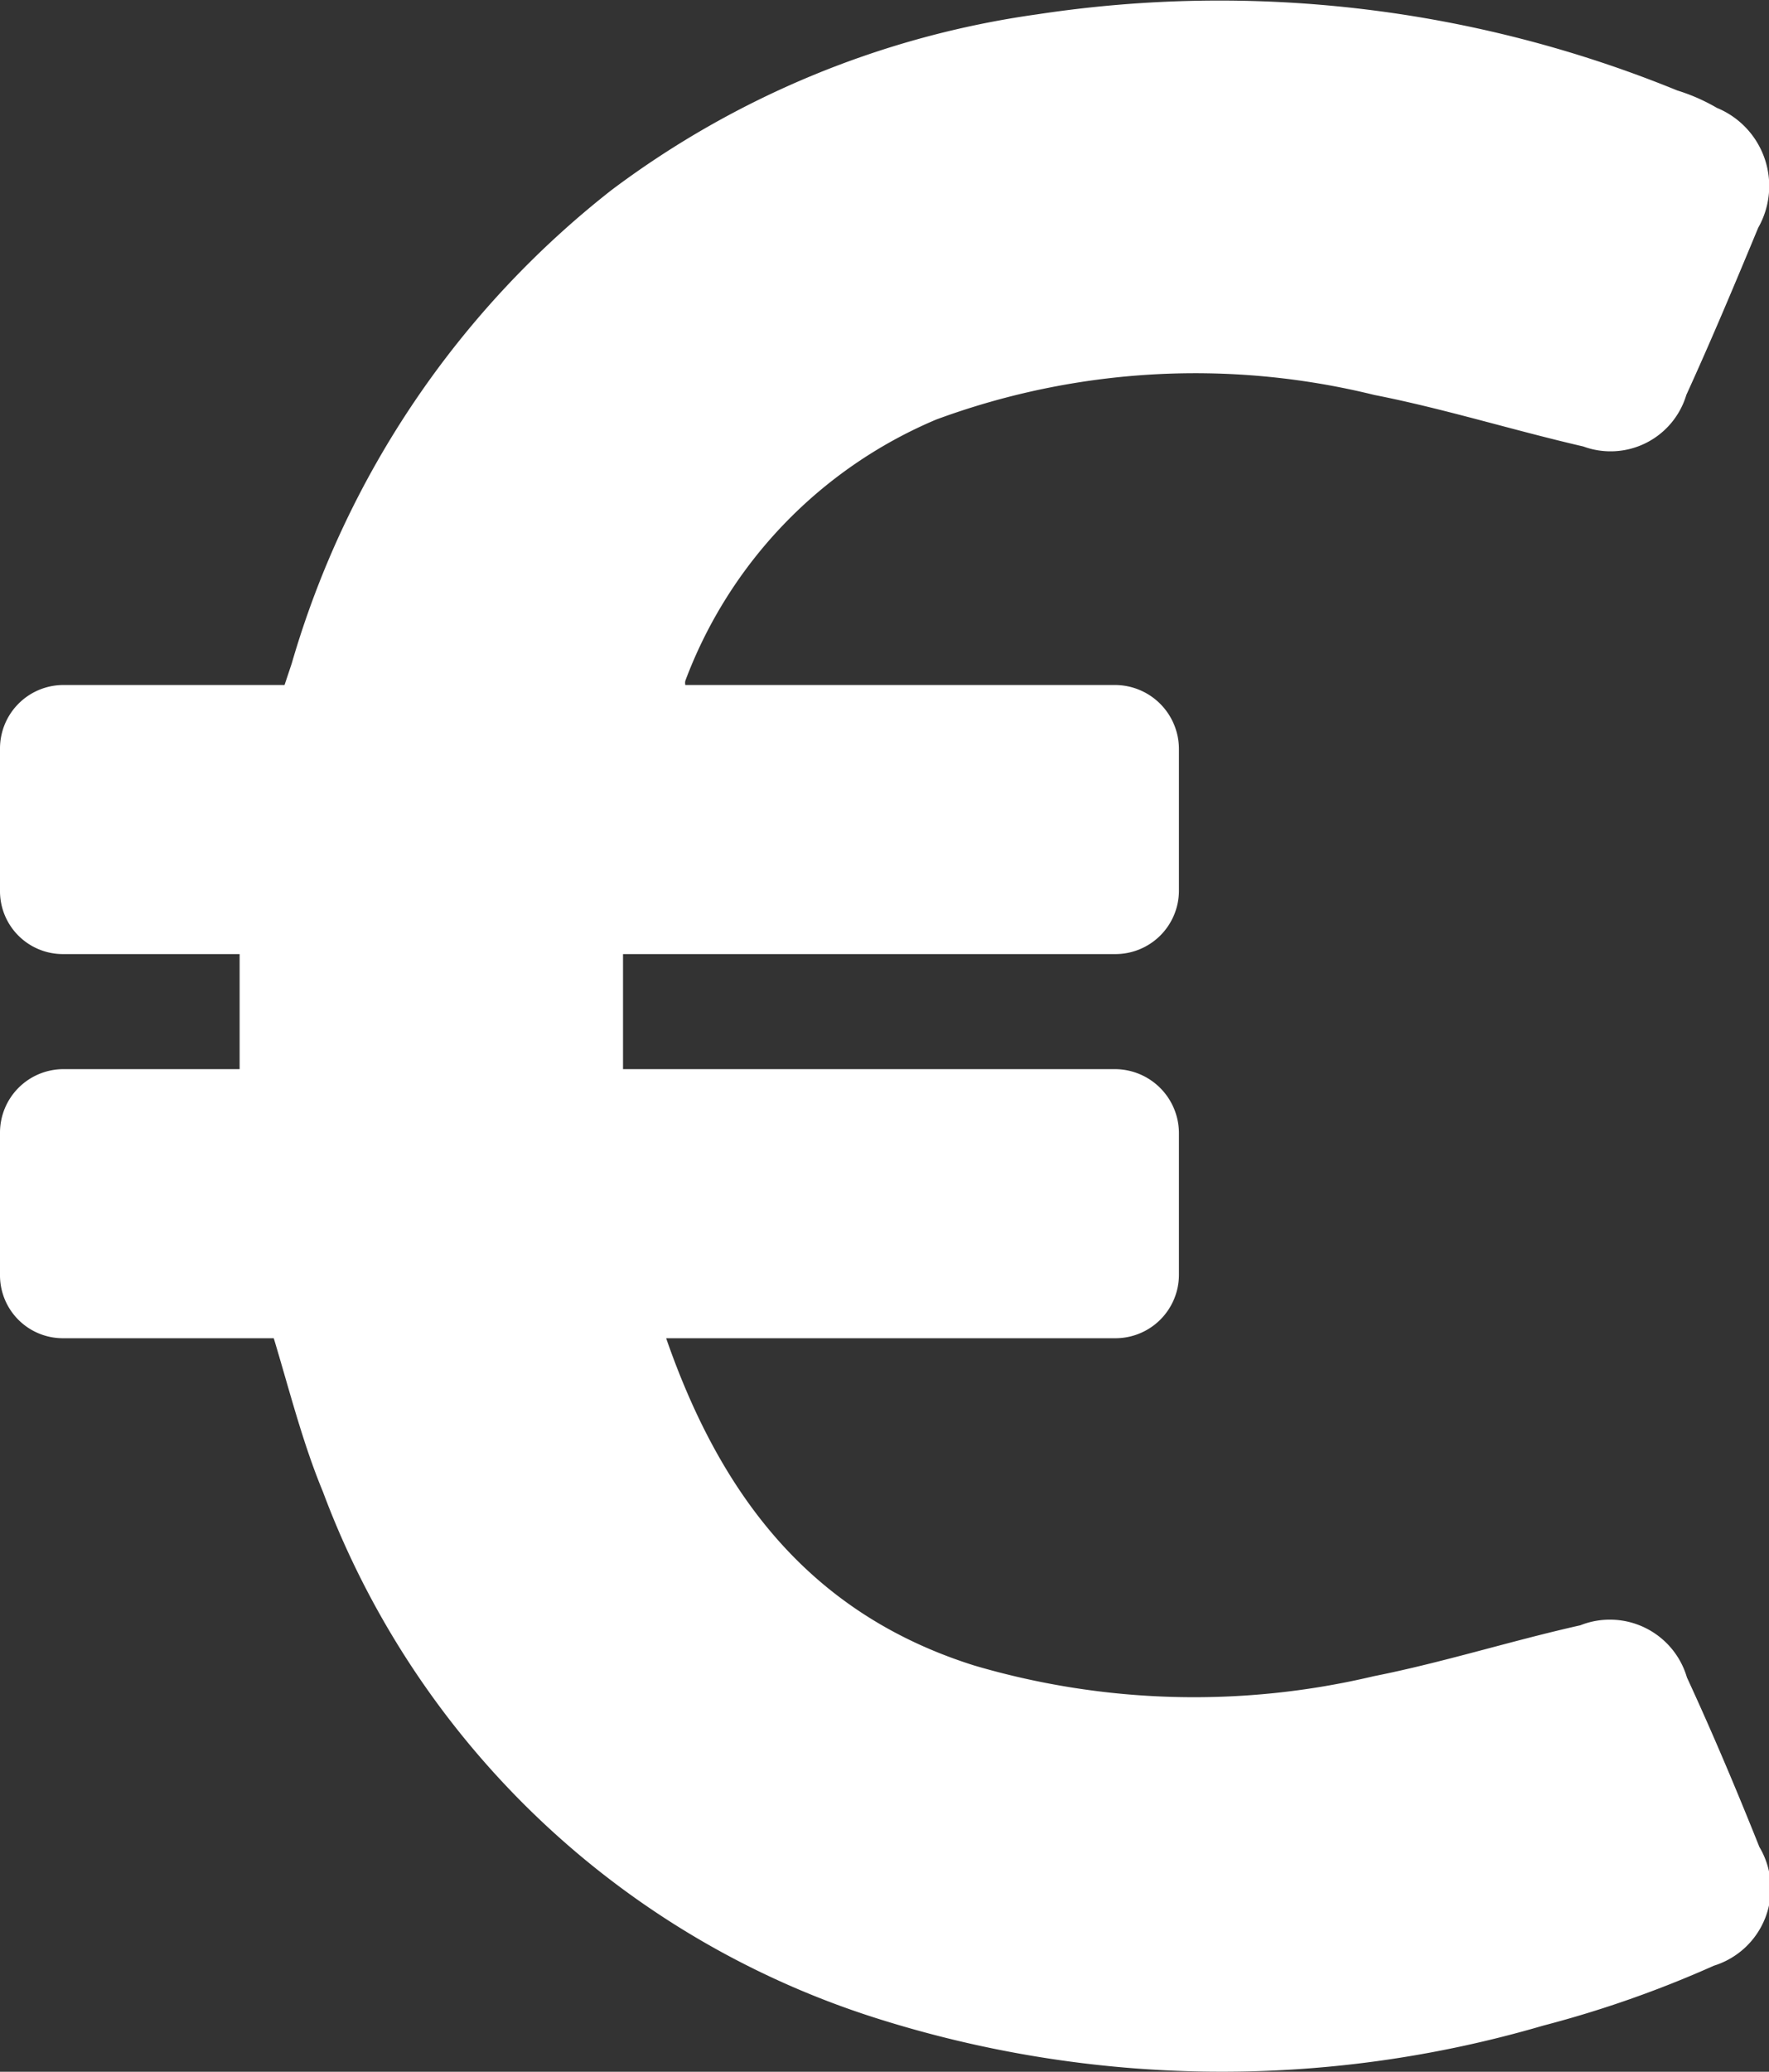 <svg xmlns="http://www.w3.org/2000/svg" viewBox="0 0 29.53 34.57"><rect x="0" y="0" width="29.53" height="34.57" fill="#333333" stroke="none"/><defs><style>.cls-1{fill:#fff;}</style></defs><title>iconEuro</title><g id="Capa_2" data-name="Capa 2"><g id="MEDIOAMBIENTE"><path class="cls-1" d="M29.37,30.82c-.38-.95-.78-1.9-1.21-2.83a1.34,1.34,0,0,0-1.78-.87c-1.16.26-2.29.62-3.45.85a13,13,0,0,1-6.67-.18c-2.76-.87-4.24-2.87-5.14-5.46h7.49a1.06,1.06,0,0,0,1.07-1.06V18.91a1.07,1.07,0,0,0-1.07-1.07H10.4c0-.66,0-1.29,0-1.92h8.21a1.06,1.06,0,0,0,1.07-1.06V12.5a1.07,1.07,0,0,0-1.07-1.07H11.44a.17.17,0,0,1,0-.07A7.64,7.64,0,0,1,15.63,7a12.49,12.49,0,0,1,7.31-.41c1.17.23,2.32.59,3.49.86a1.32,1.32,0,0,0,1.72-.86c.42-.92.81-1.85,1.2-2.79a1.41,1.41,0,0,0-.69-2A3.15,3.15,0,0,0,28,1.51,20.22,20.22,0,0,0,17.31.24a15.37,15.37,0,0,0-7.1,2.93,15.53,15.53,0,0,0-5.34,7.9l-.12.36H1.06A1.06,1.06,0,0,0,0,12.5v2.36a1.05,1.05,0,0,0,1.06,1.06H4v1.92H1.06A1.06,1.06,0,0,0,0,18.91v2.36a1.05,1.05,0,0,0,1.06,1.06H4.57c.26.86.48,1.74.82,2.56a14.55,14.55,0,0,0,9.22,8.78,19.08,19.08,0,0,0,11.15.13,18.31,18.31,0,0,0,2.85-1A1.35,1.35,0,0,0,29.37,30.82Z"/></g></g></svg>